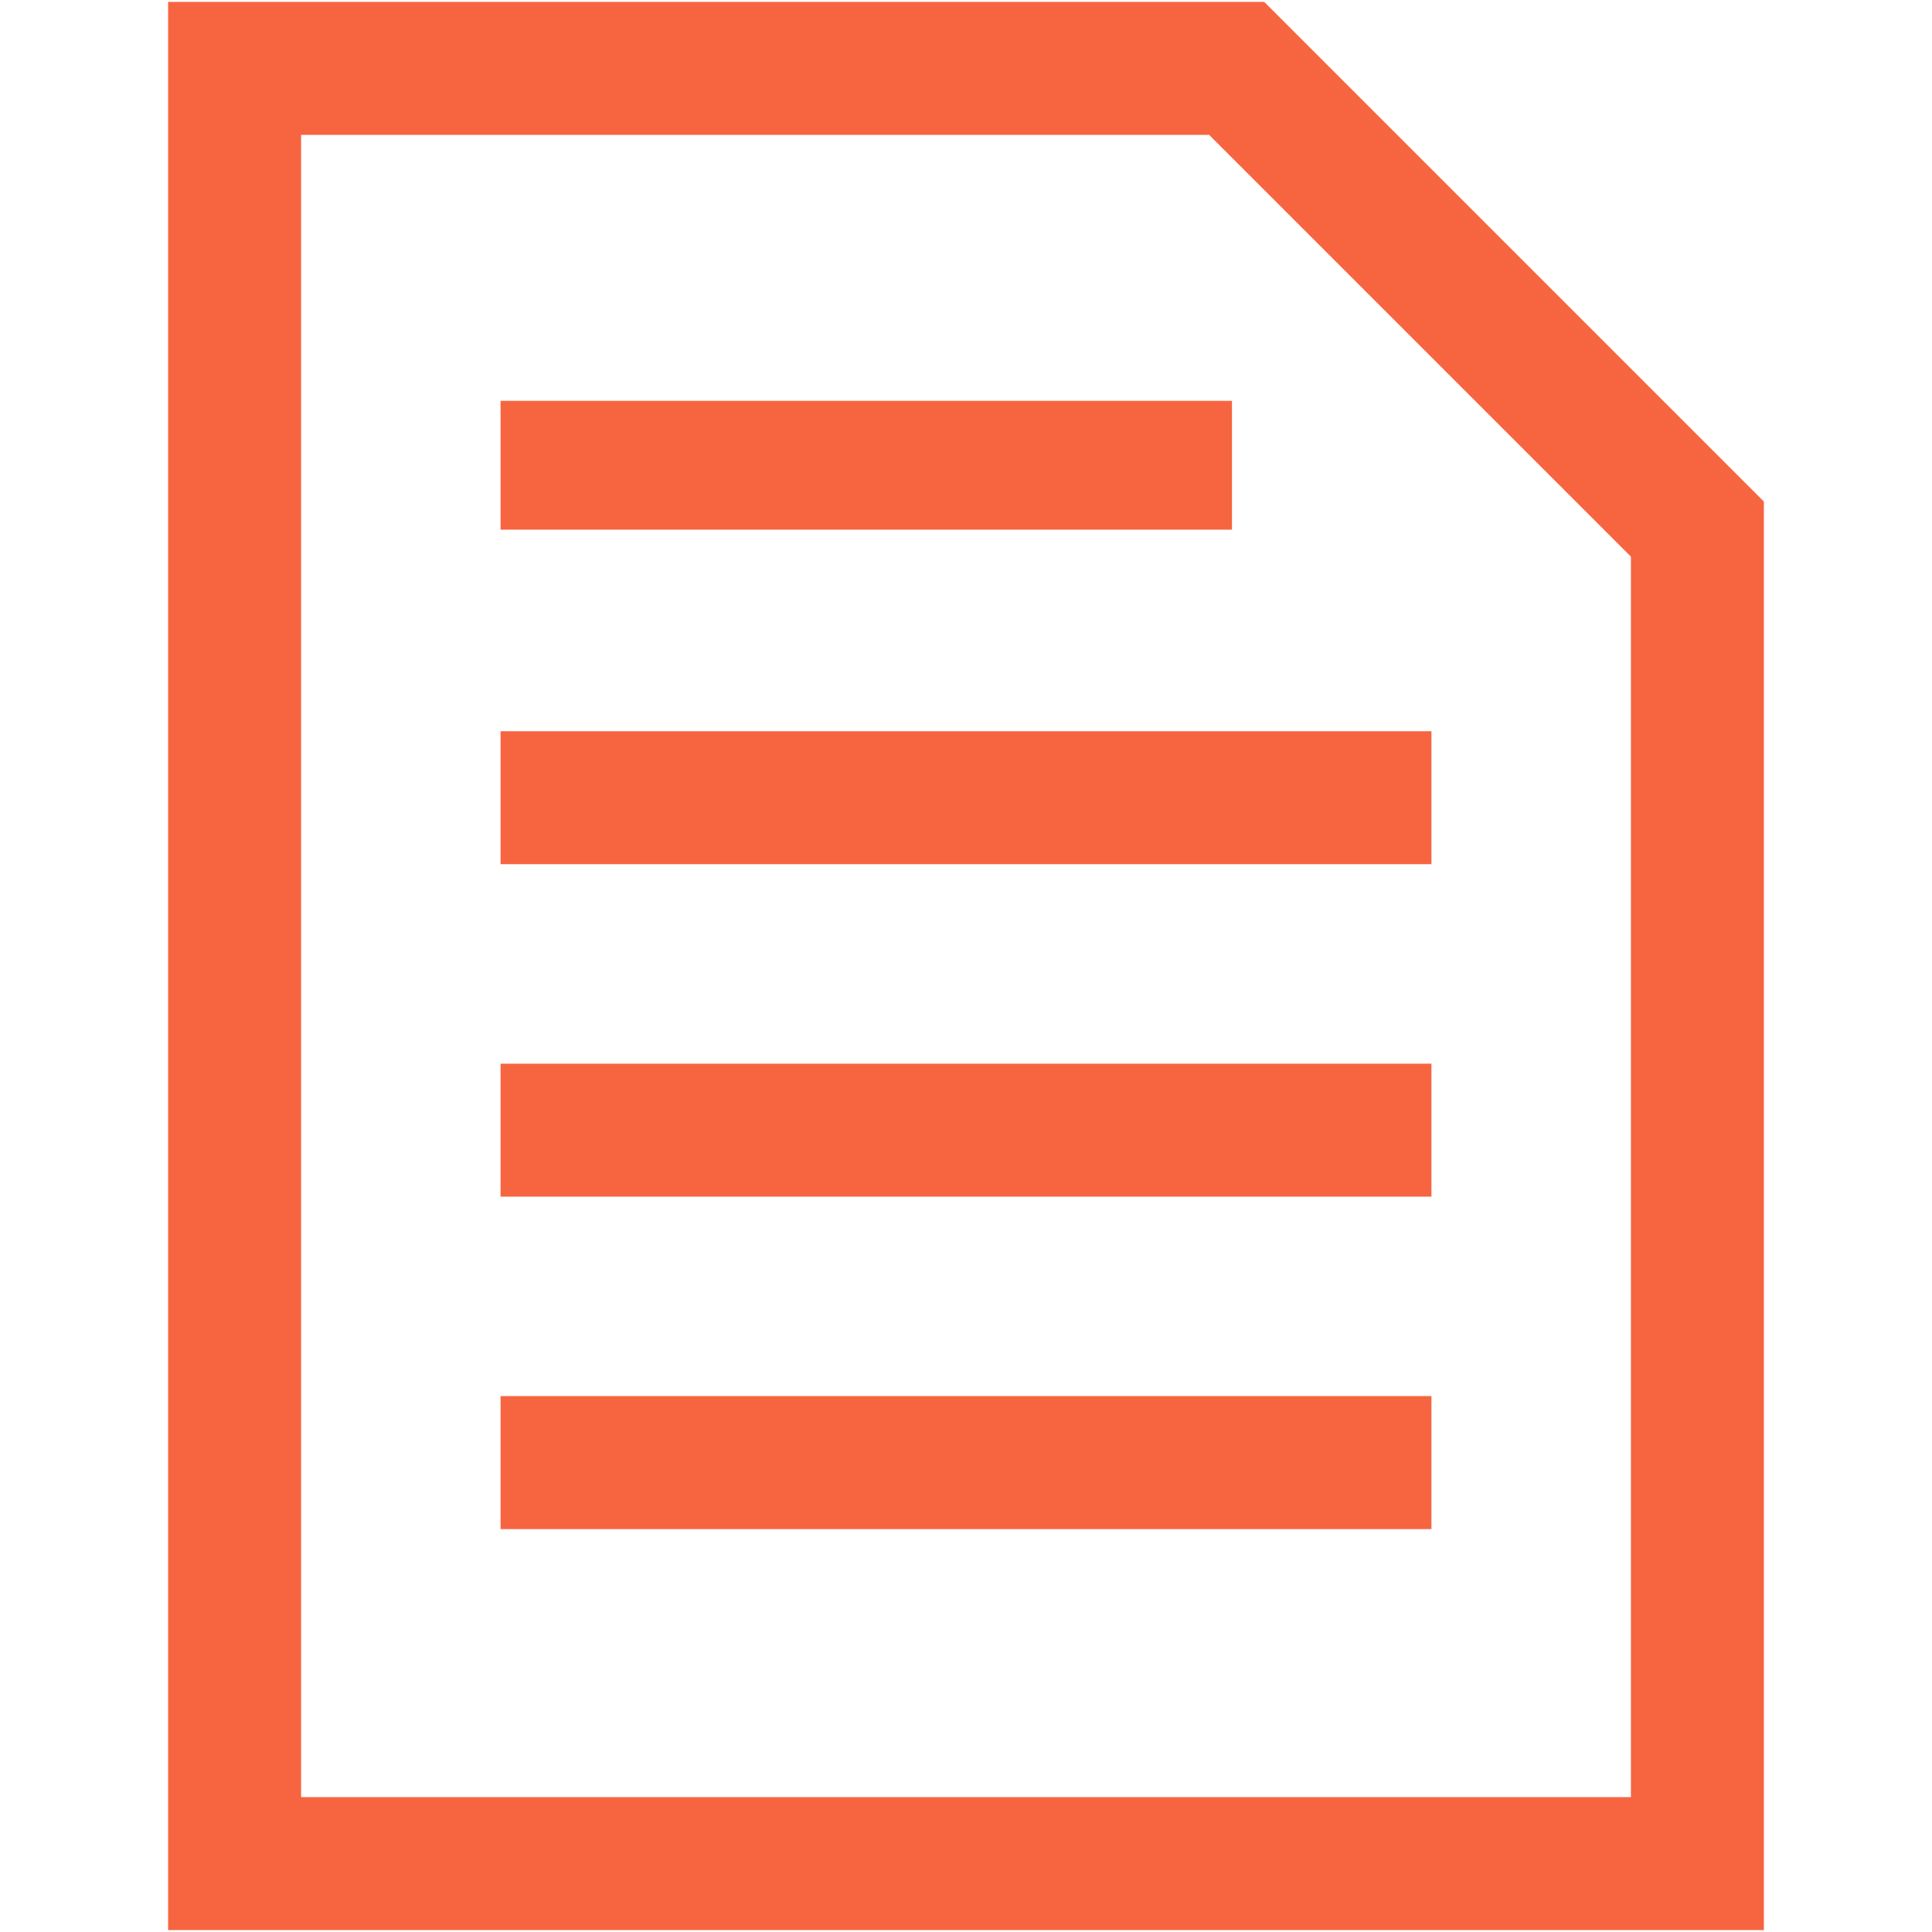 <?xml version="1.0" encoding="iso-8859-1"?>
<!DOCTYPE svg PUBLIC "-//W3C//DTD SVG 1.1//EN" "http://www.w3.org/Graphics/SVG/1.1/DTD/svg11.dtd">
<svg 
 version="1.1" xmlns="http://www.w3.org/2000/svg" xmlns:xlink="http://www.w3.org/1999/xlink" x="0px" y="0px" width="512px"
	 height="512px" viewBox="0 0 512 512" style="enable-background:new 0 0 512 512;" xml:space="preserve"
><g id="7935ec95c421cee6d86eb22ecd137bbd"><g></g><g fill="#f76540"><path style="display: inline;" d="M326.483,140.364H132.654v-34.14h193.829V140.364z M379.346,193.776H132.654v35.242h246.691
		V193.776z M379.346,281.88H132.654v35.242h246.691V281.88z M379.346,369.984H132.654v35.241h246.691V369.984z M320.433,35.742
		H79.793V476.26h352.414V147.512L320.433,35.742 M335.032,0.5l132.416,132.415V511.5H44.551V0.5H335.032L335.032,0.5z"></path></g></g></svg>